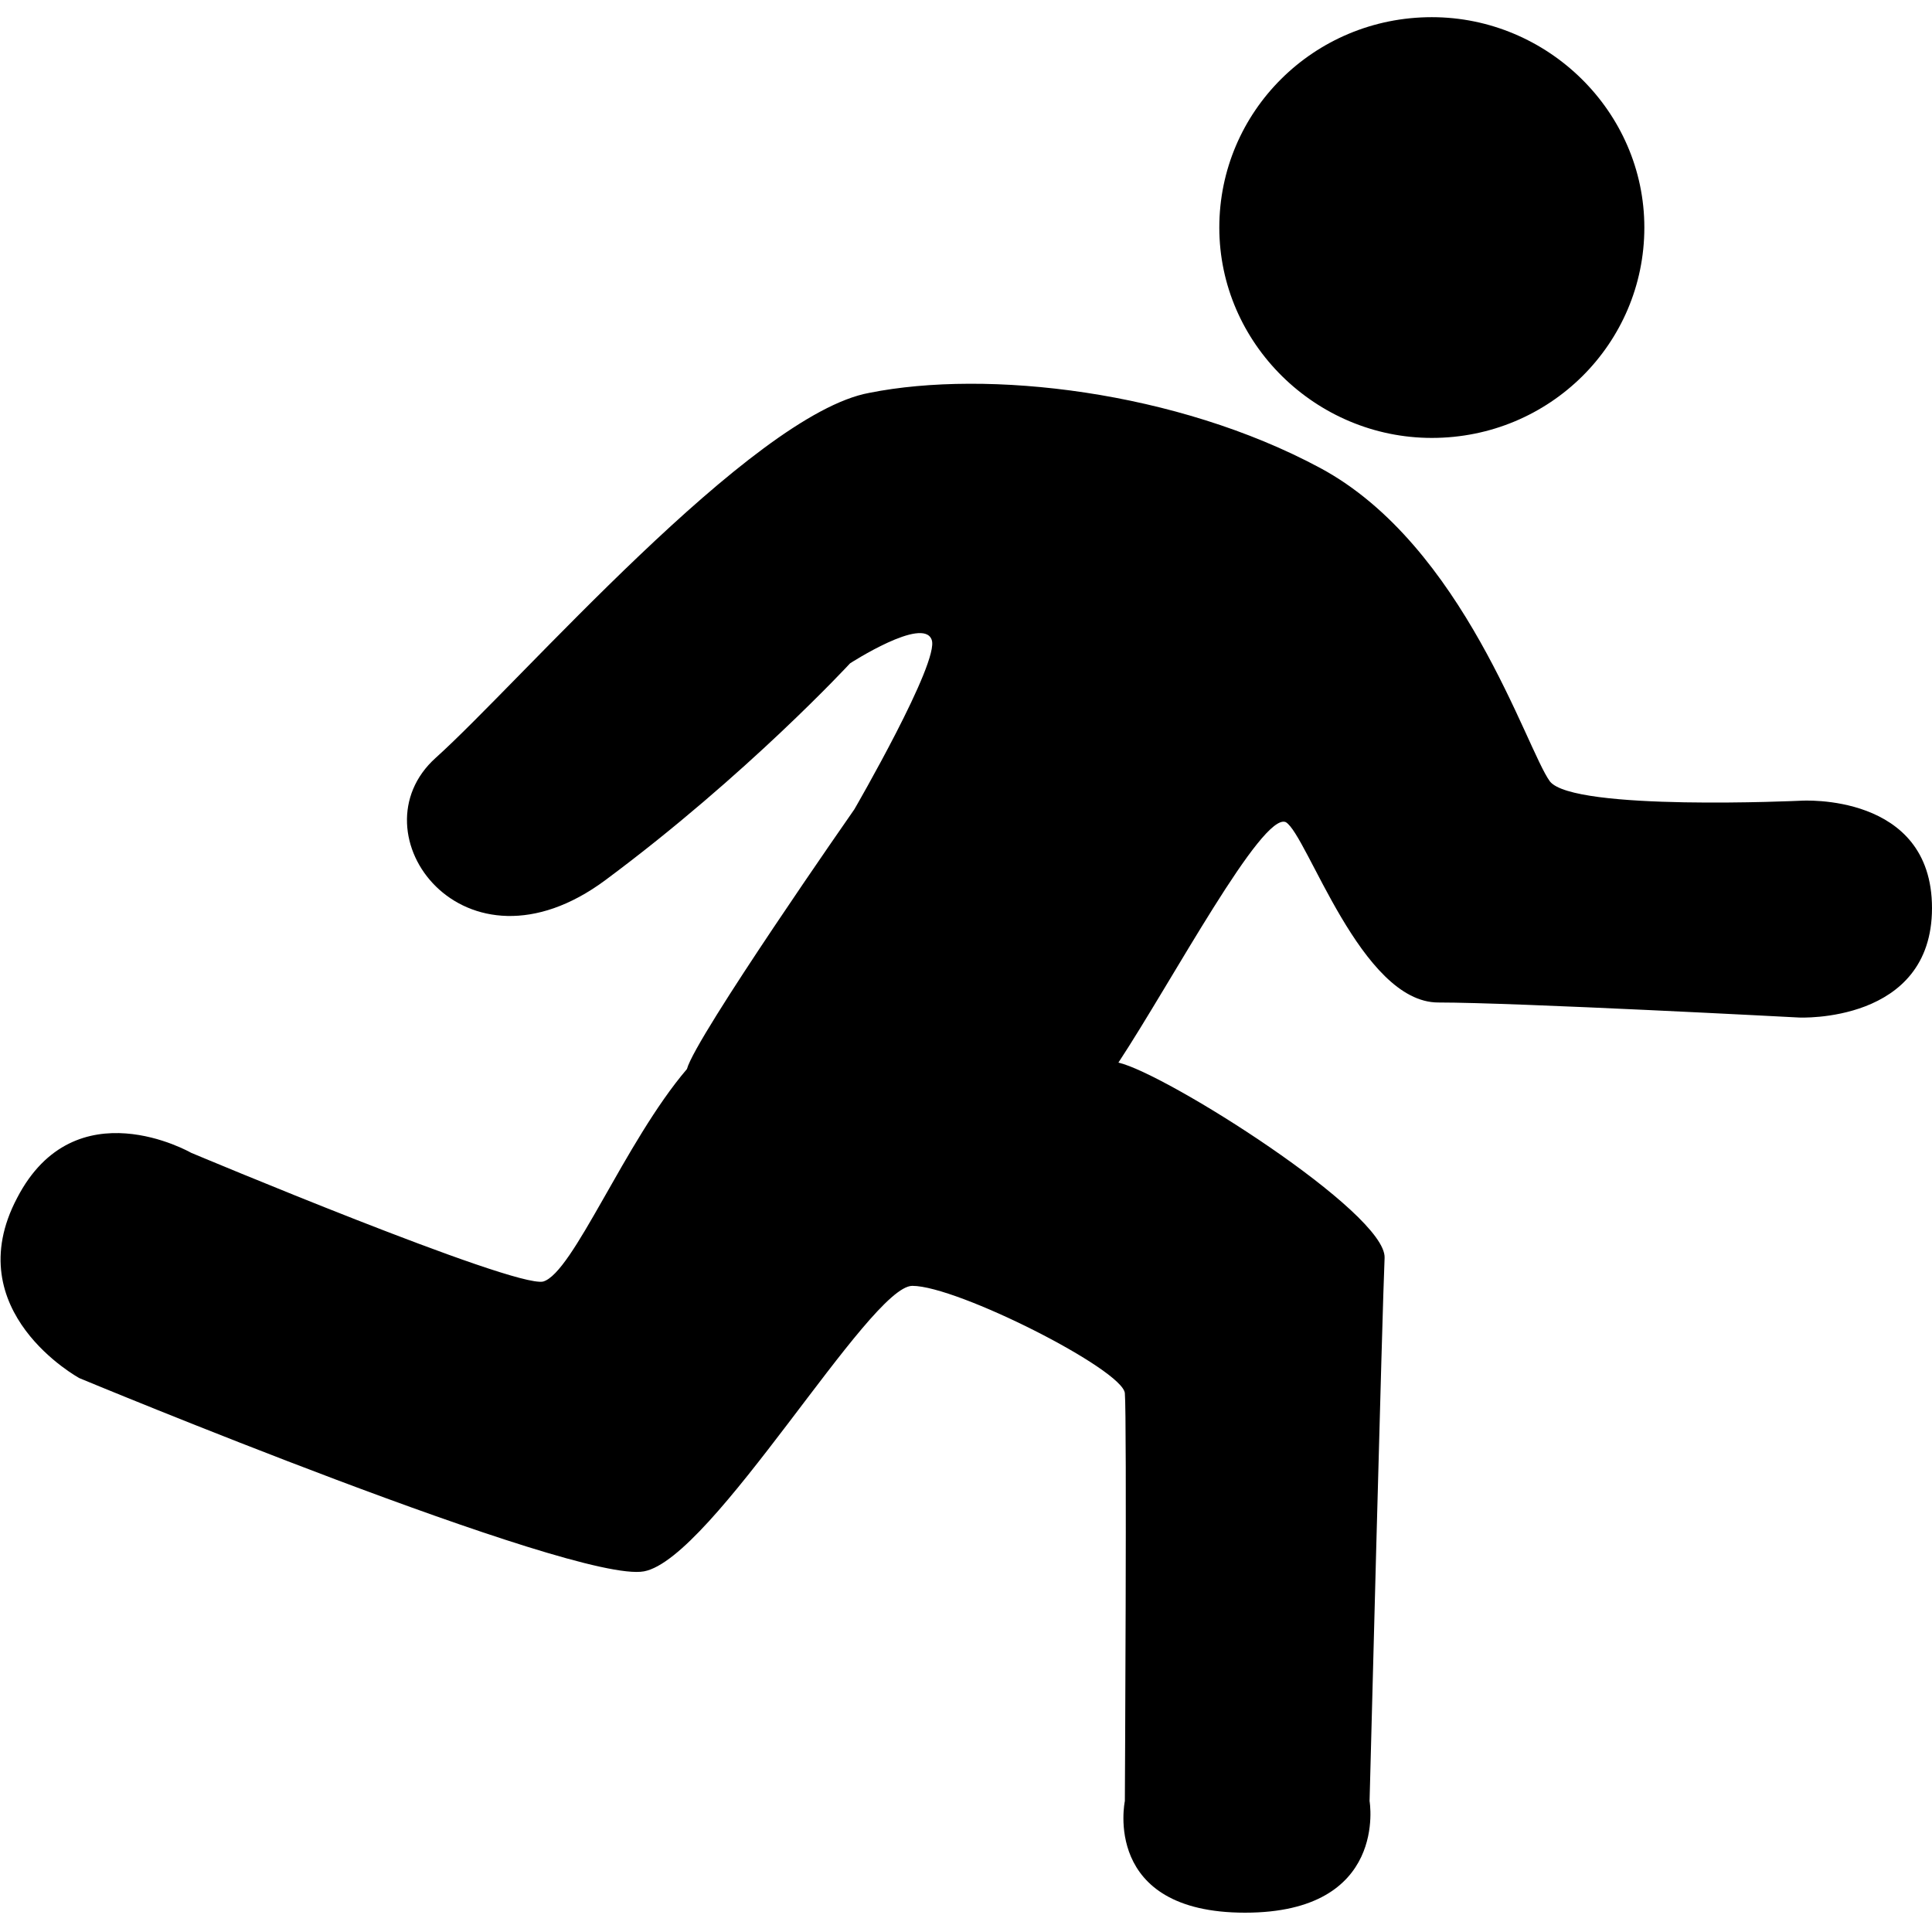 <svg viewBox="0 0 90 90" aria-hidden="true" focusable="false" fill="none" xmlns="http://www.w3.org/2000/svg"><path fill-rule="evenodd" clip-rule="evenodd" d="M83.8 47.4s-13.2-.7-16.8-.7c-3.6 0-6.1-7.8-7.1-8.4-1.1-.5-5.3 7.4-7.8 11.2 2.2.5 12.5 7 12.4 9.1-.1 2.1-.7 25.3-.7 25.3s.9 5.2-5.8 5.2-5.6-5.2-5.6-5.2.1-17.9 0-19c-.1-1.1-7.8-5-9.9-5-2 0-9.3 12.7-12.5 13.3-3.2.6-26.3-9-26.3-9S-2 61.1.8 55.8c2.7-5.2 8.1-2.1 8.1-2.1s15 6.3 16.4 6c1.4-.4 3.8-6.5 6.7-9.9.4-1.5 7.8-12.1 7.8-12.1s4-6.9 3.6-7.9c-.4-1.1-3.8 1.1-3.8 1.1S34.8 36.1 28.2 41c-6.6 4.9-11.8-2.2-7.9-5.7 3.9-3.5 14.7-16 20.2-17 5.5-1.1 14.3-.1 21 3.5 6.7 3.6 9.6 13.1 10.7 14.6 1.1 1.4 11.7.9 11.7.9s6.1-.4 6.1 5-6.2 5.1-6.2 5.1Zm-17.1-27c-5.4 0-9.9-4.4-9.9-9.8S61.2.8 66.7.8c5.4 0 9.9 4.4 9.9 9.8s-4.4 9.8-9.9 9.8Z" fill="currentColor"/></svg>